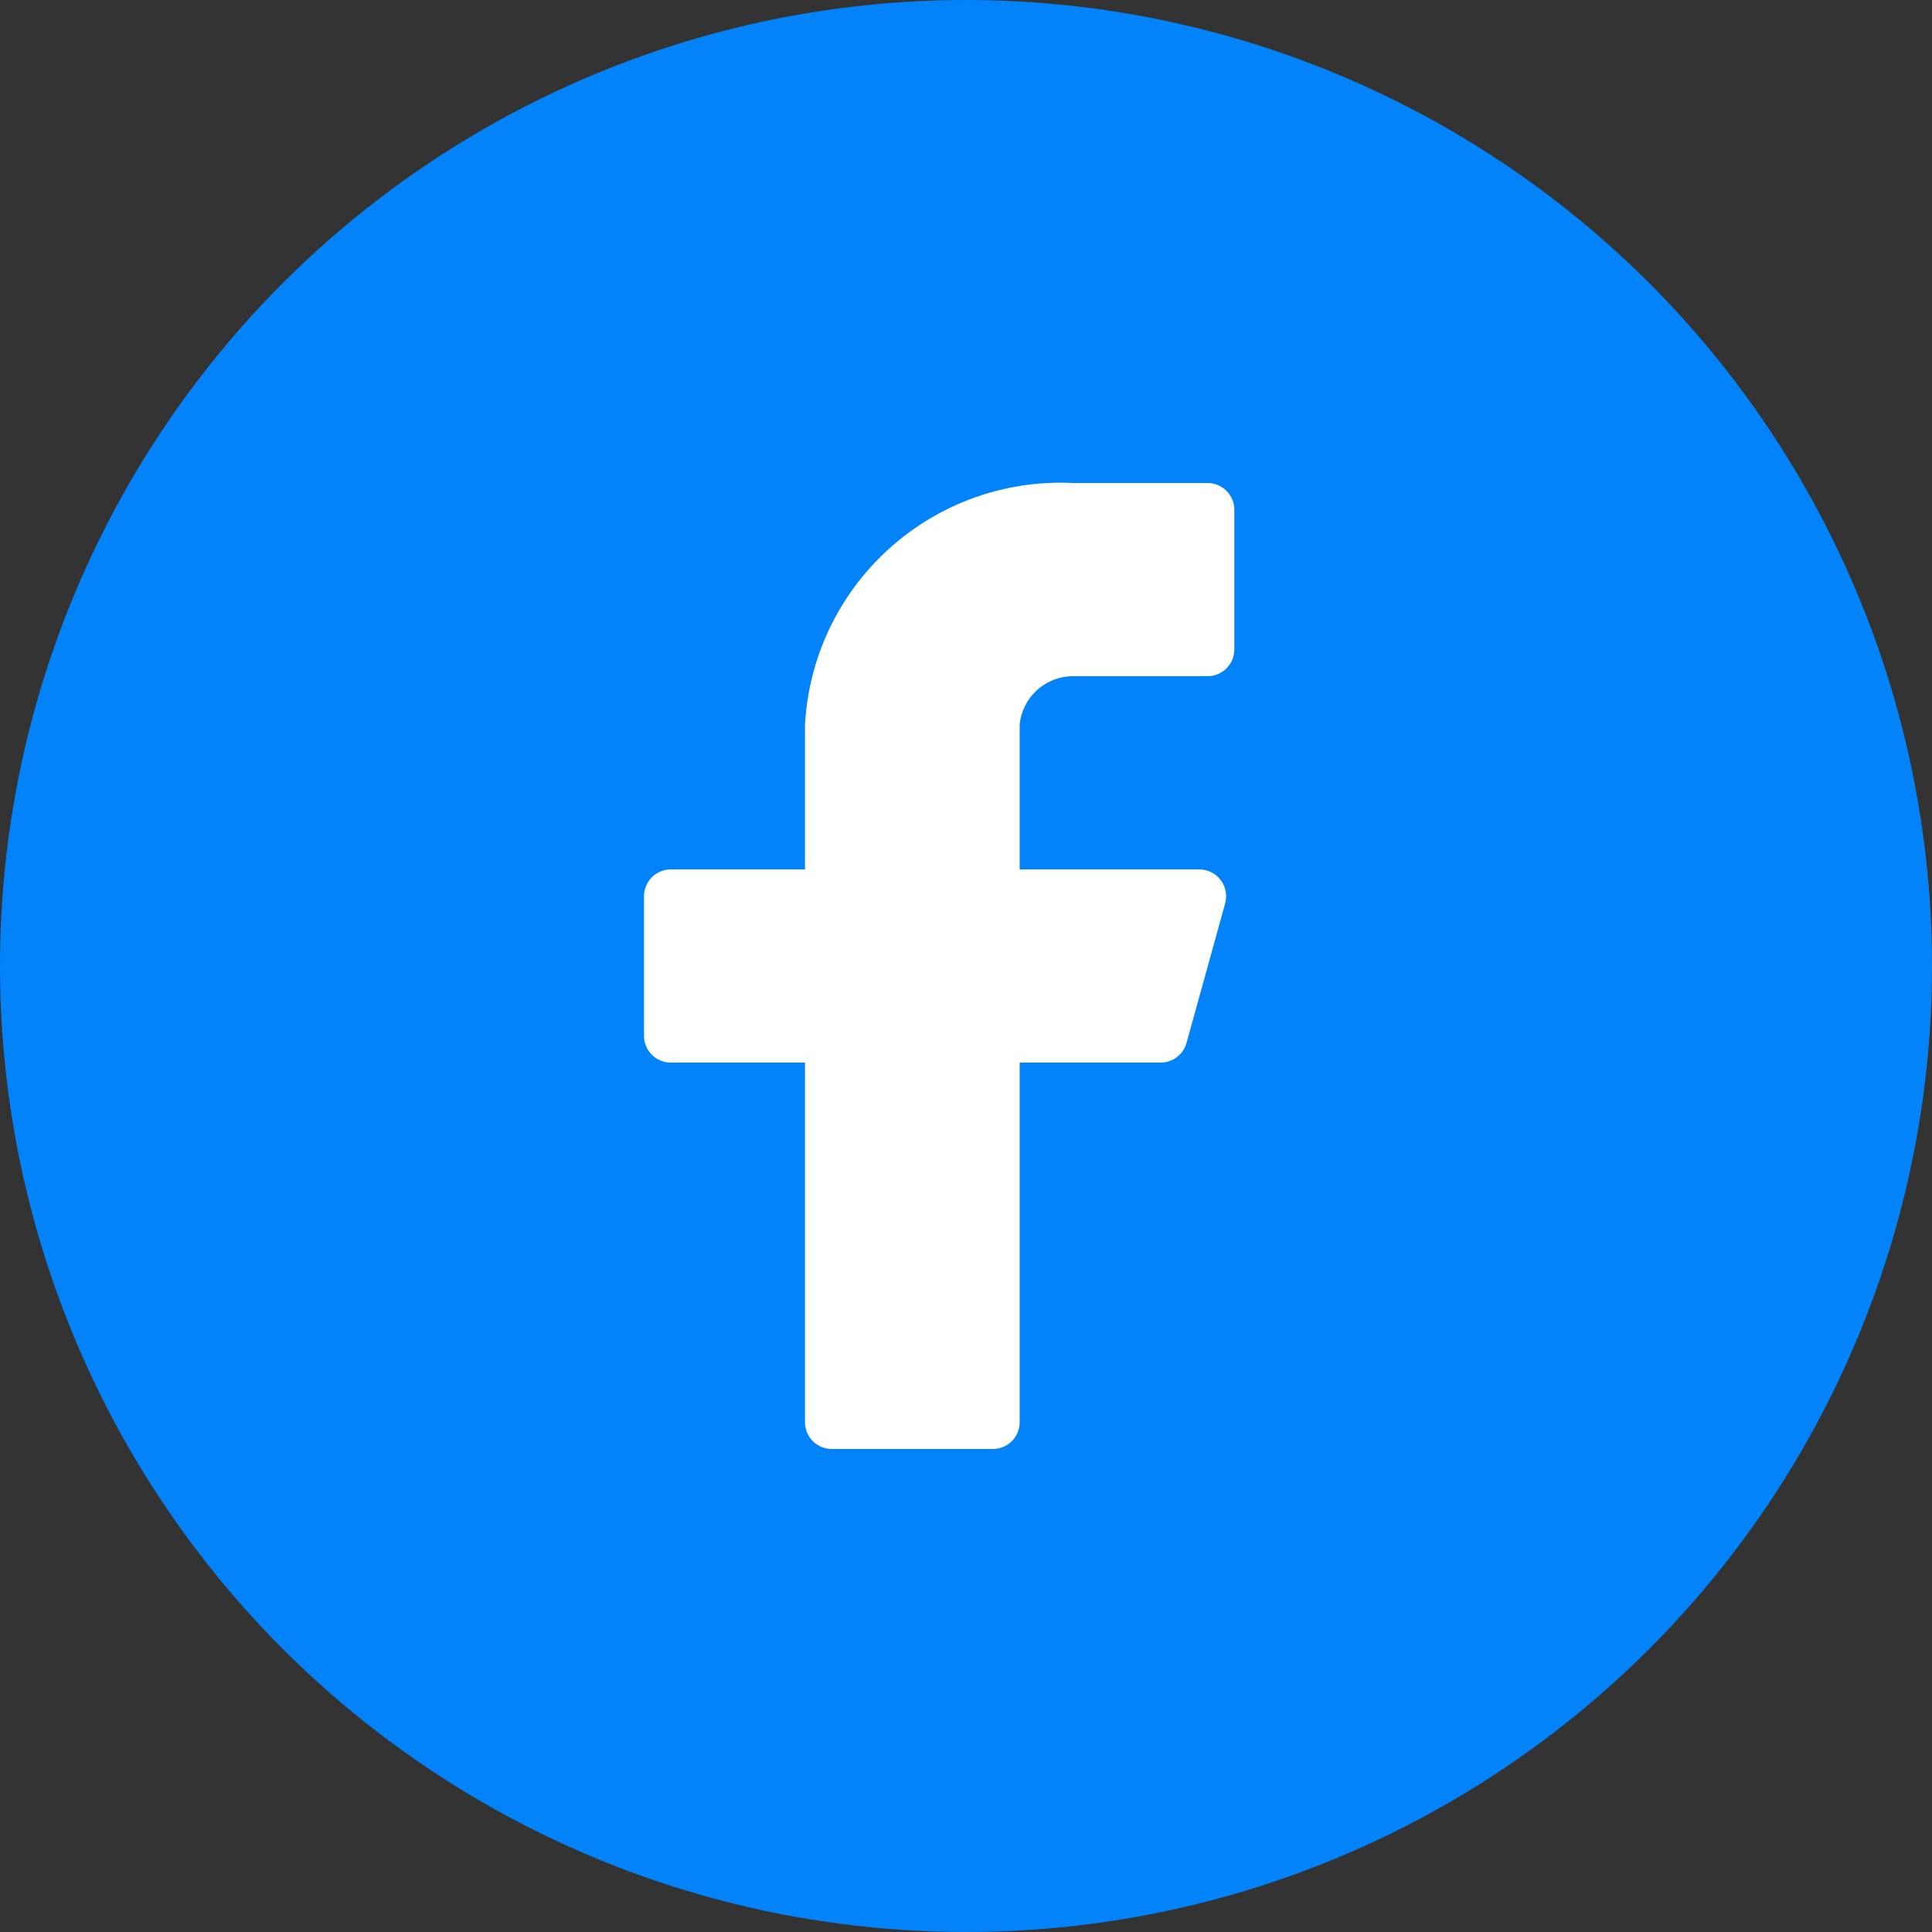 <svg width="36" height="36" viewBox="0 0 36 36" fill="none" xmlns="http://www.w3.org/2000/svg">
<rect x="0" y="0" width="36" height="36" fill="#333333" stroke="none"/>
<circle cx="18" cy="18" r="18" fill="#0283FA"/>
<path d="M23 9.5C23 9.367 22.947 9.24 22.854 9.146C22.76 9.053 22.633 9 22.5 9H20C18.741 8.937 17.509 9.375 16.572 10.219C15.635 11.062 15.07 12.242 15 13.5V16.2H12.5C12.367 16.2 12.24 16.253 12.146 16.346C12.053 16.44 12 16.567 12 16.7V19.3C12 19.433 12.053 19.56 12.146 19.654C12.24 19.747 12.367 19.8 12.5 19.8H15V26.5C15 26.633 15.053 26.76 15.146 26.854C15.24 26.947 15.367 27 15.5 27H18.5C18.633 27 18.76 26.947 18.854 26.854C18.947 26.76 19 26.633 19 26.5V19.8H21.62C21.731 19.802 21.84 19.766 21.928 19.699C22.017 19.632 22.081 19.537 22.11 19.43L22.83 16.83C22.85 16.756 22.853 16.679 22.838 16.604C22.823 16.529 22.791 16.458 22.745 16.397C22.698 16.336 22.639 16.287 22.57 16.253C22.502 16.218 22.427 16.201 22.35 16.2H19V13.5C19.025 13.252 19.141 13.023 19.326 12.857C19.511 12.69 19.751 12.599 20 12.6H22.5C22.633 12.6 22.76 12.547 22.854 12.454C22.947 12.36 23 12.233 23 12.1V9.5Z" fill="white"/>
</svg>
